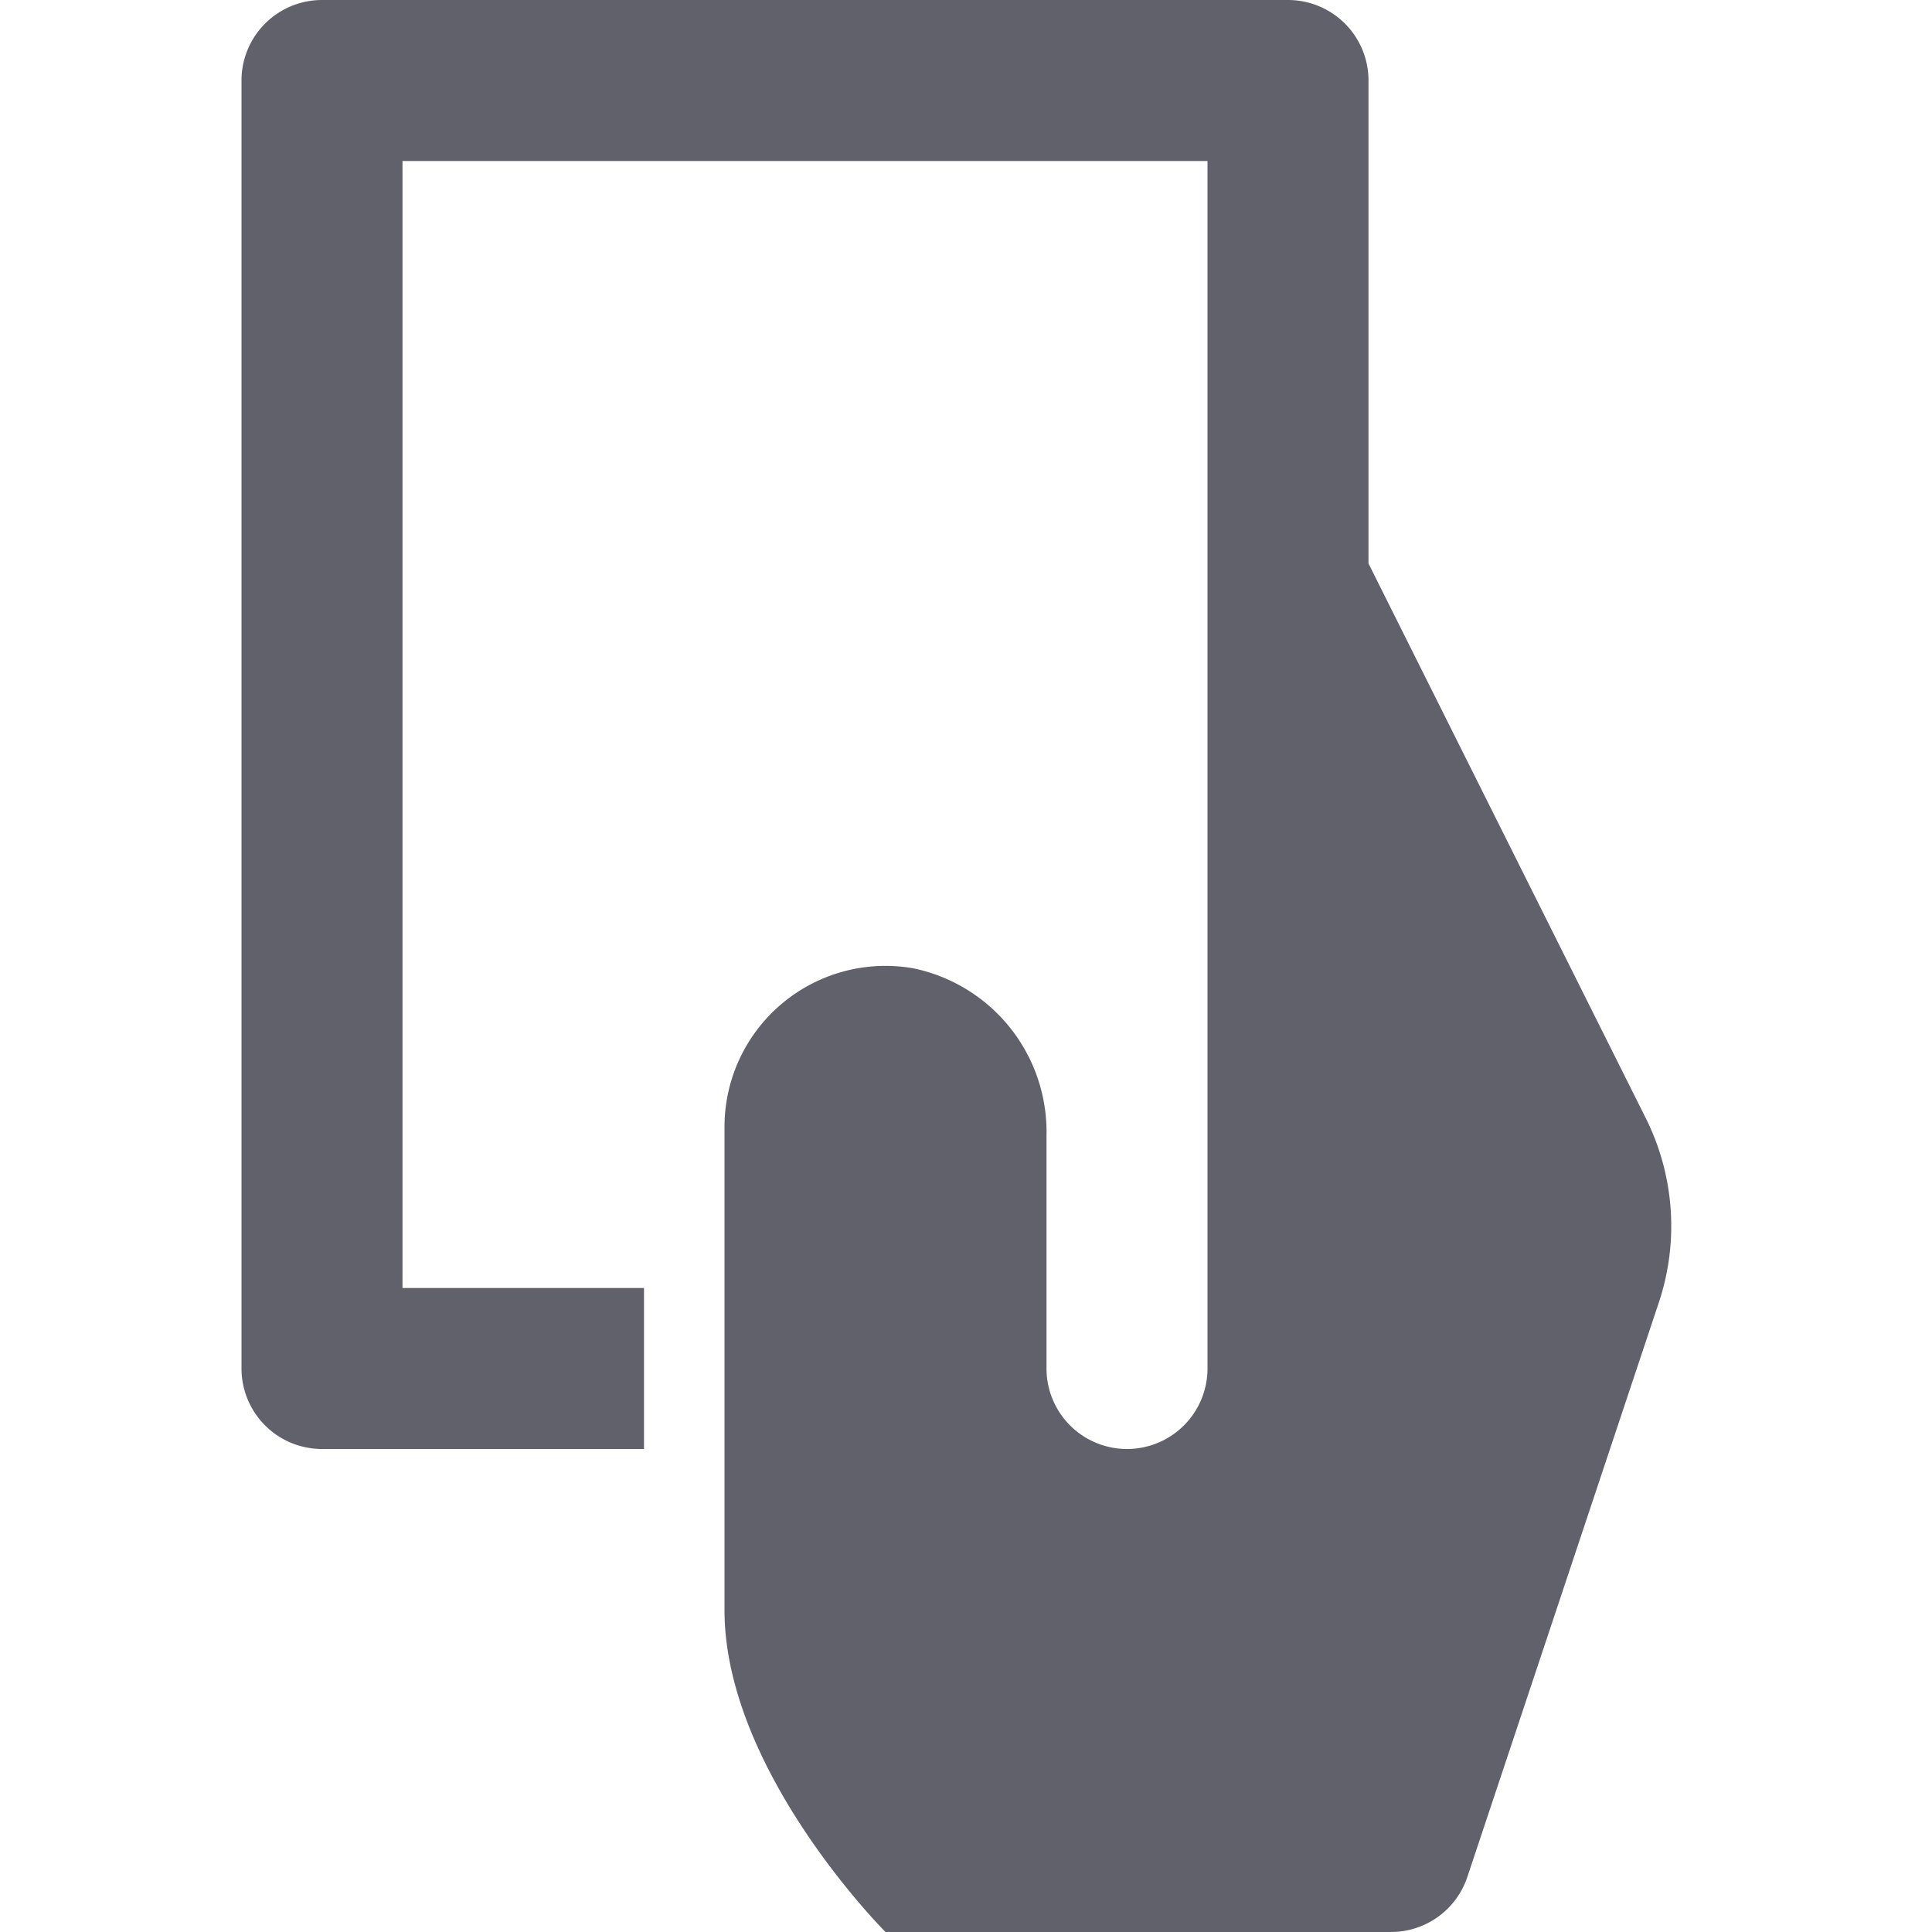 <svg xmlns="http://www.w3.org/2000/svg" height="24" width="24" viewBox="0 0 24 24"><path d="M17,7V1a1,1,0,0,0-1-1H4A1,1,0,0,0,3,1V17a1,1,0,0,0,1,1H8V16H5V2H15V17a1,1,0,0,1-1,1h0a1,1,0,0,1-1-1V14.107a2.075,2.075,0,0,0-1.664-2.08A2,2,0,0,0,9,14v6c0,2,2,4,2,4h6.279a1,1,0,0,0,.949-.684l2.379-7.137a3,3,0,0,0-.163-2.29Z" fill="#61616b"></path></svg>